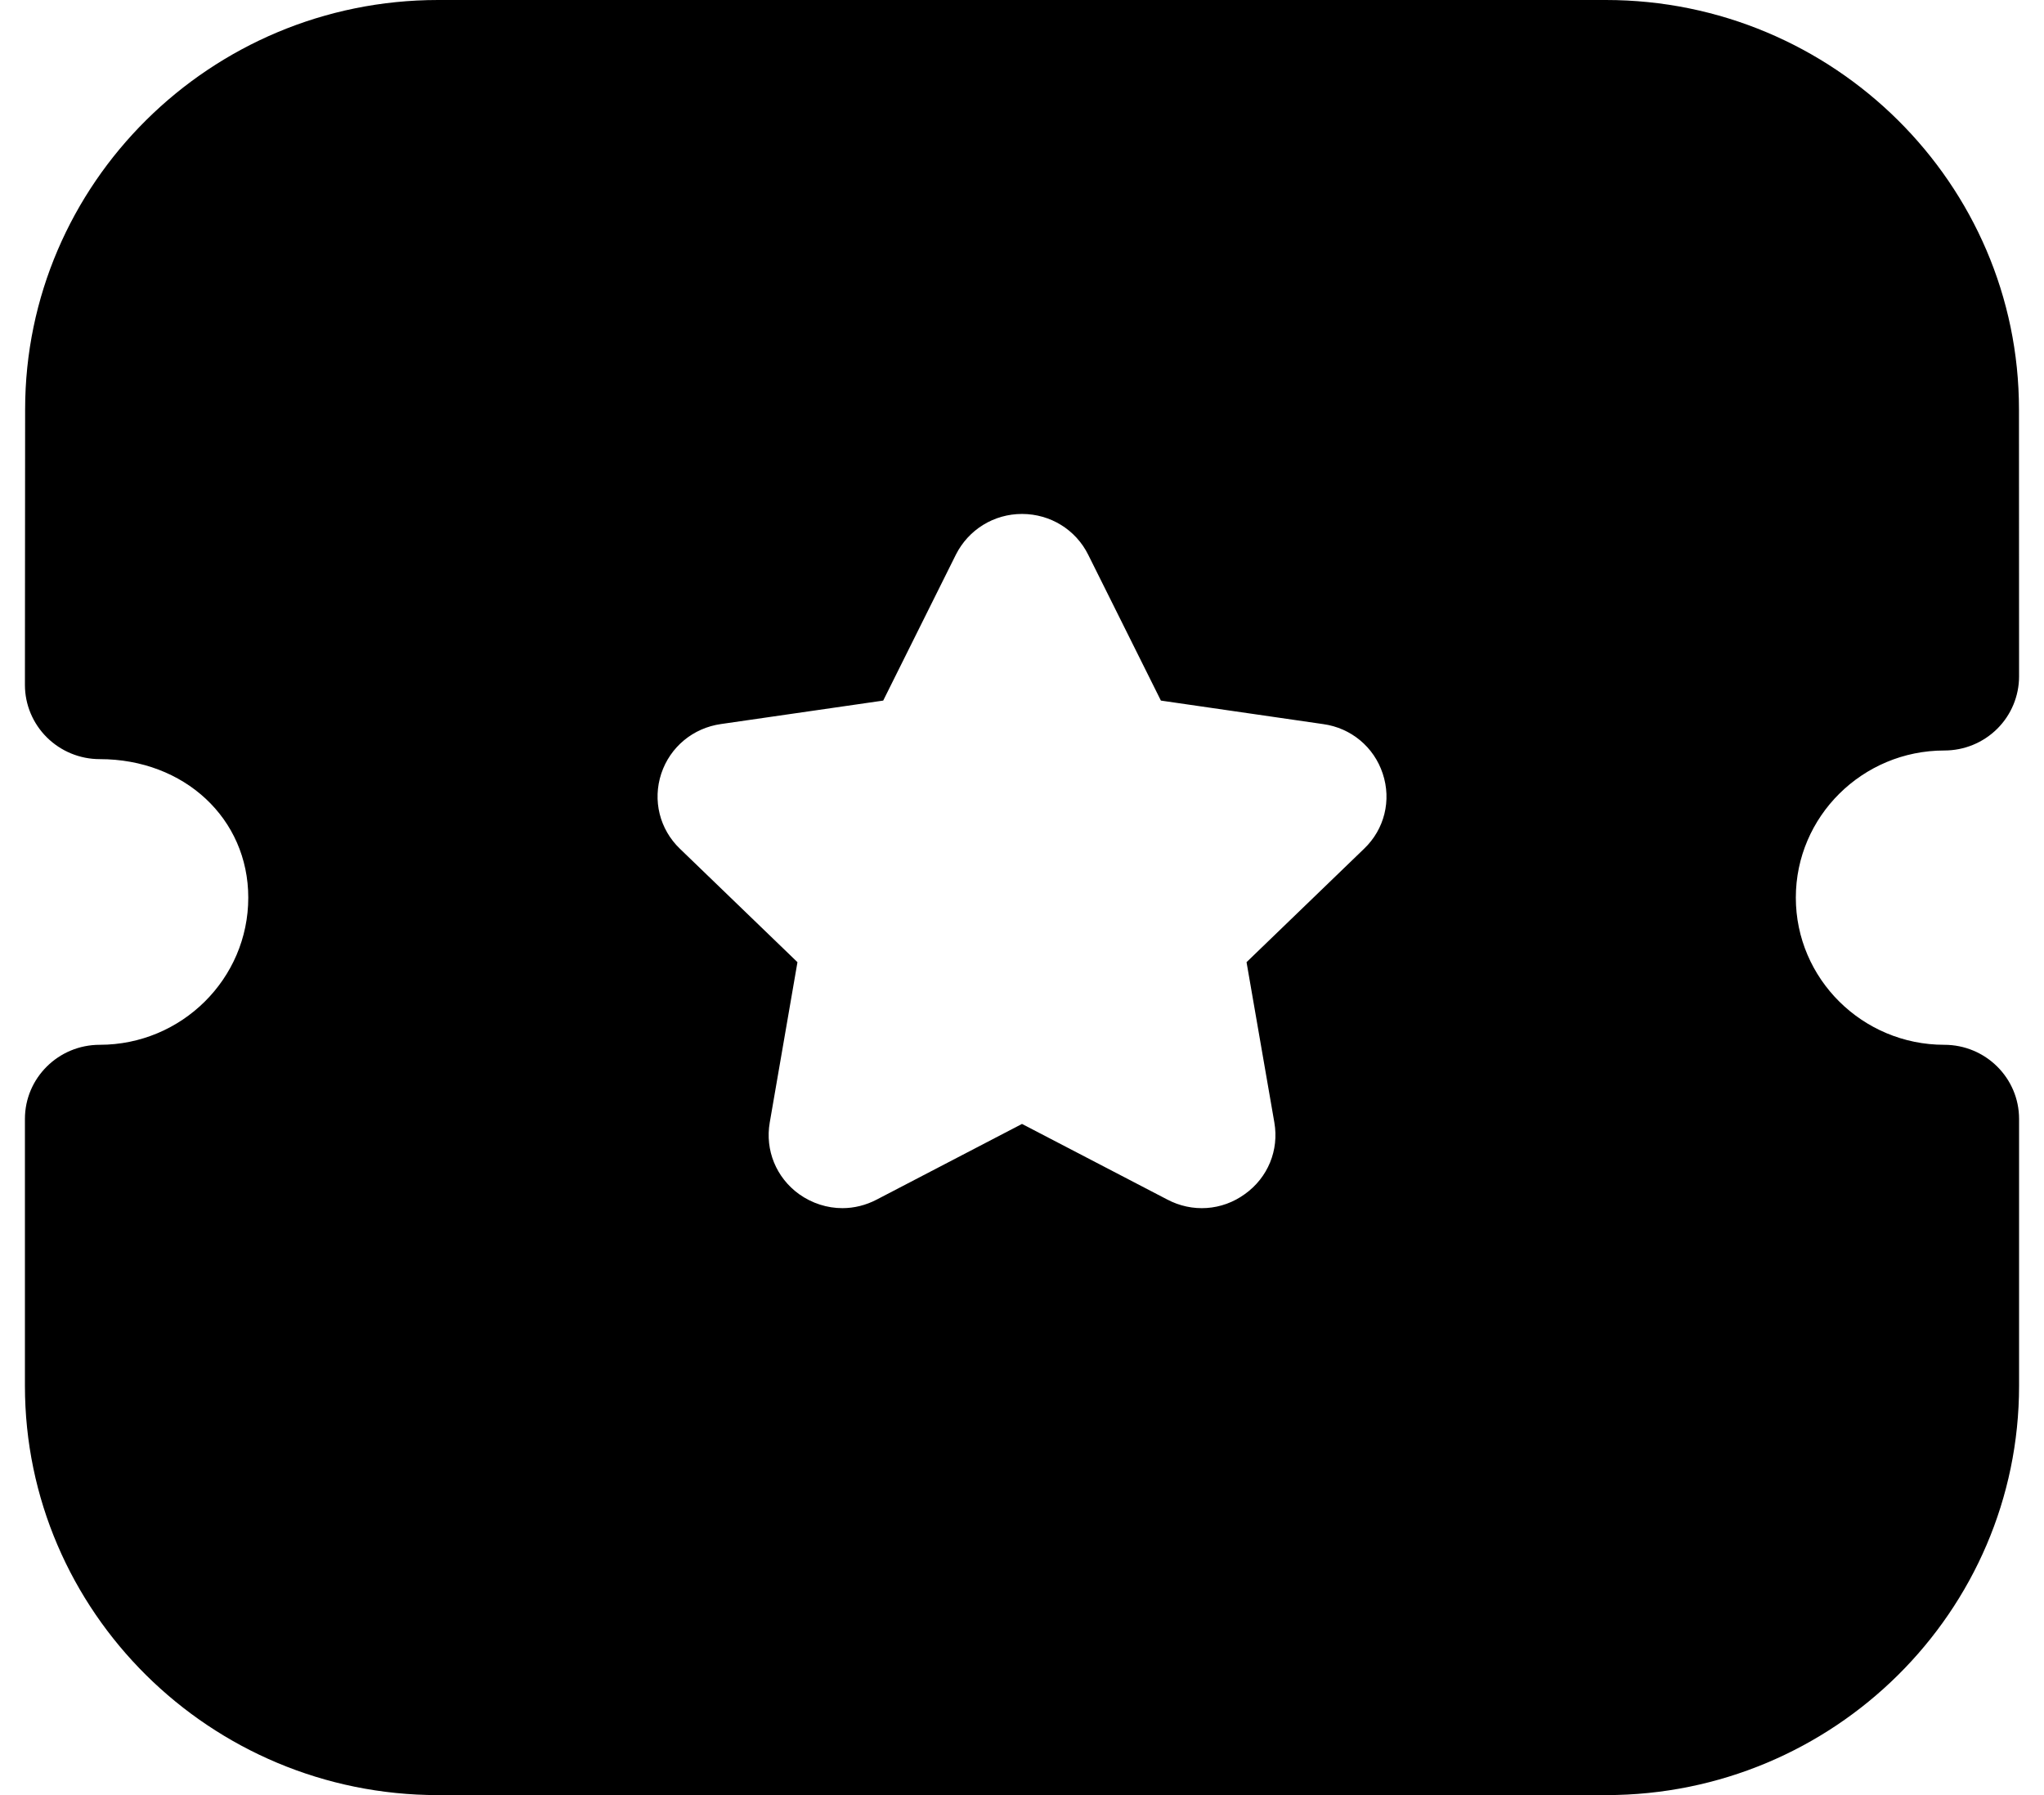 <svg width="41" height="36" viewBox="0 0 41 36" fill="none" xmlns="http://www.w3.org/2000/svg">
<path fill-rule="evenodd" clip-rule="evenodd" d="M36.022 18.002C36.022 19.629 37.358 20.953 39 20.953C39.828 20.953 40.5 21.619 40.5 22.439V27.792C40.5 32.318 36.784 36 32.216 36H8.786C4.218 36 0.5 32.318 0.5 27.792V22.439C0.5 21.619 1.172 20.953 2 20.953C3.644 20.953 4.98 19.629 4.98 18.002C4.98 16.417 3.698 15.224 2 15.224C1.602 15.224 1.222 15.067 0.94 14.788C0.658 14.508 0.5 14.13 0.5 13.737L0.504 8.21C0.504 3.684 4.22 0 8.788 0H32.212C36.78 0 40.498 3.684 40.498 8.21L40.5 13.565C40.5 13.957 40.342 14.338 40.062 14.615C39.78 14.895 39.4 15.051 39 15.051C37.358 15.051 36.022 16.375 36.022 18.002ZM25.004 19.296L27.362 17.021C27.772 16.629 27.914 16.05 27.736 15.515C27.56 14.98 27.1 14.599 26.544 14.522L23.286 14.05L21.828 11.125C21.578 10.622 21.07 10.309 20.504 10.307H20.5C19.936 10.307 19.428 10.62 19.174 11.123L17.716 14.05L14.464 14.52C13.902 14.599 13.442 14.98 13.264 15.515C13.088 16.05 13.23 16.629 13.638 17.021L15.996 19.296L15.44 22.512C15.344 23.067 15.57 23.618 16.03 23.949C16.29 24.133 16.592 24.229 16.898 24.229C17.132 24.229 17.368 24.171 17.584 24.058L20.5 22.54L23.41 24.054C23.914 24.322 24.512 24.28 24.97 23.947C25.432 23.618 25.658 23.067 25.562 22.512L25.004 19.296Z" fill="black"/>
</svg>
